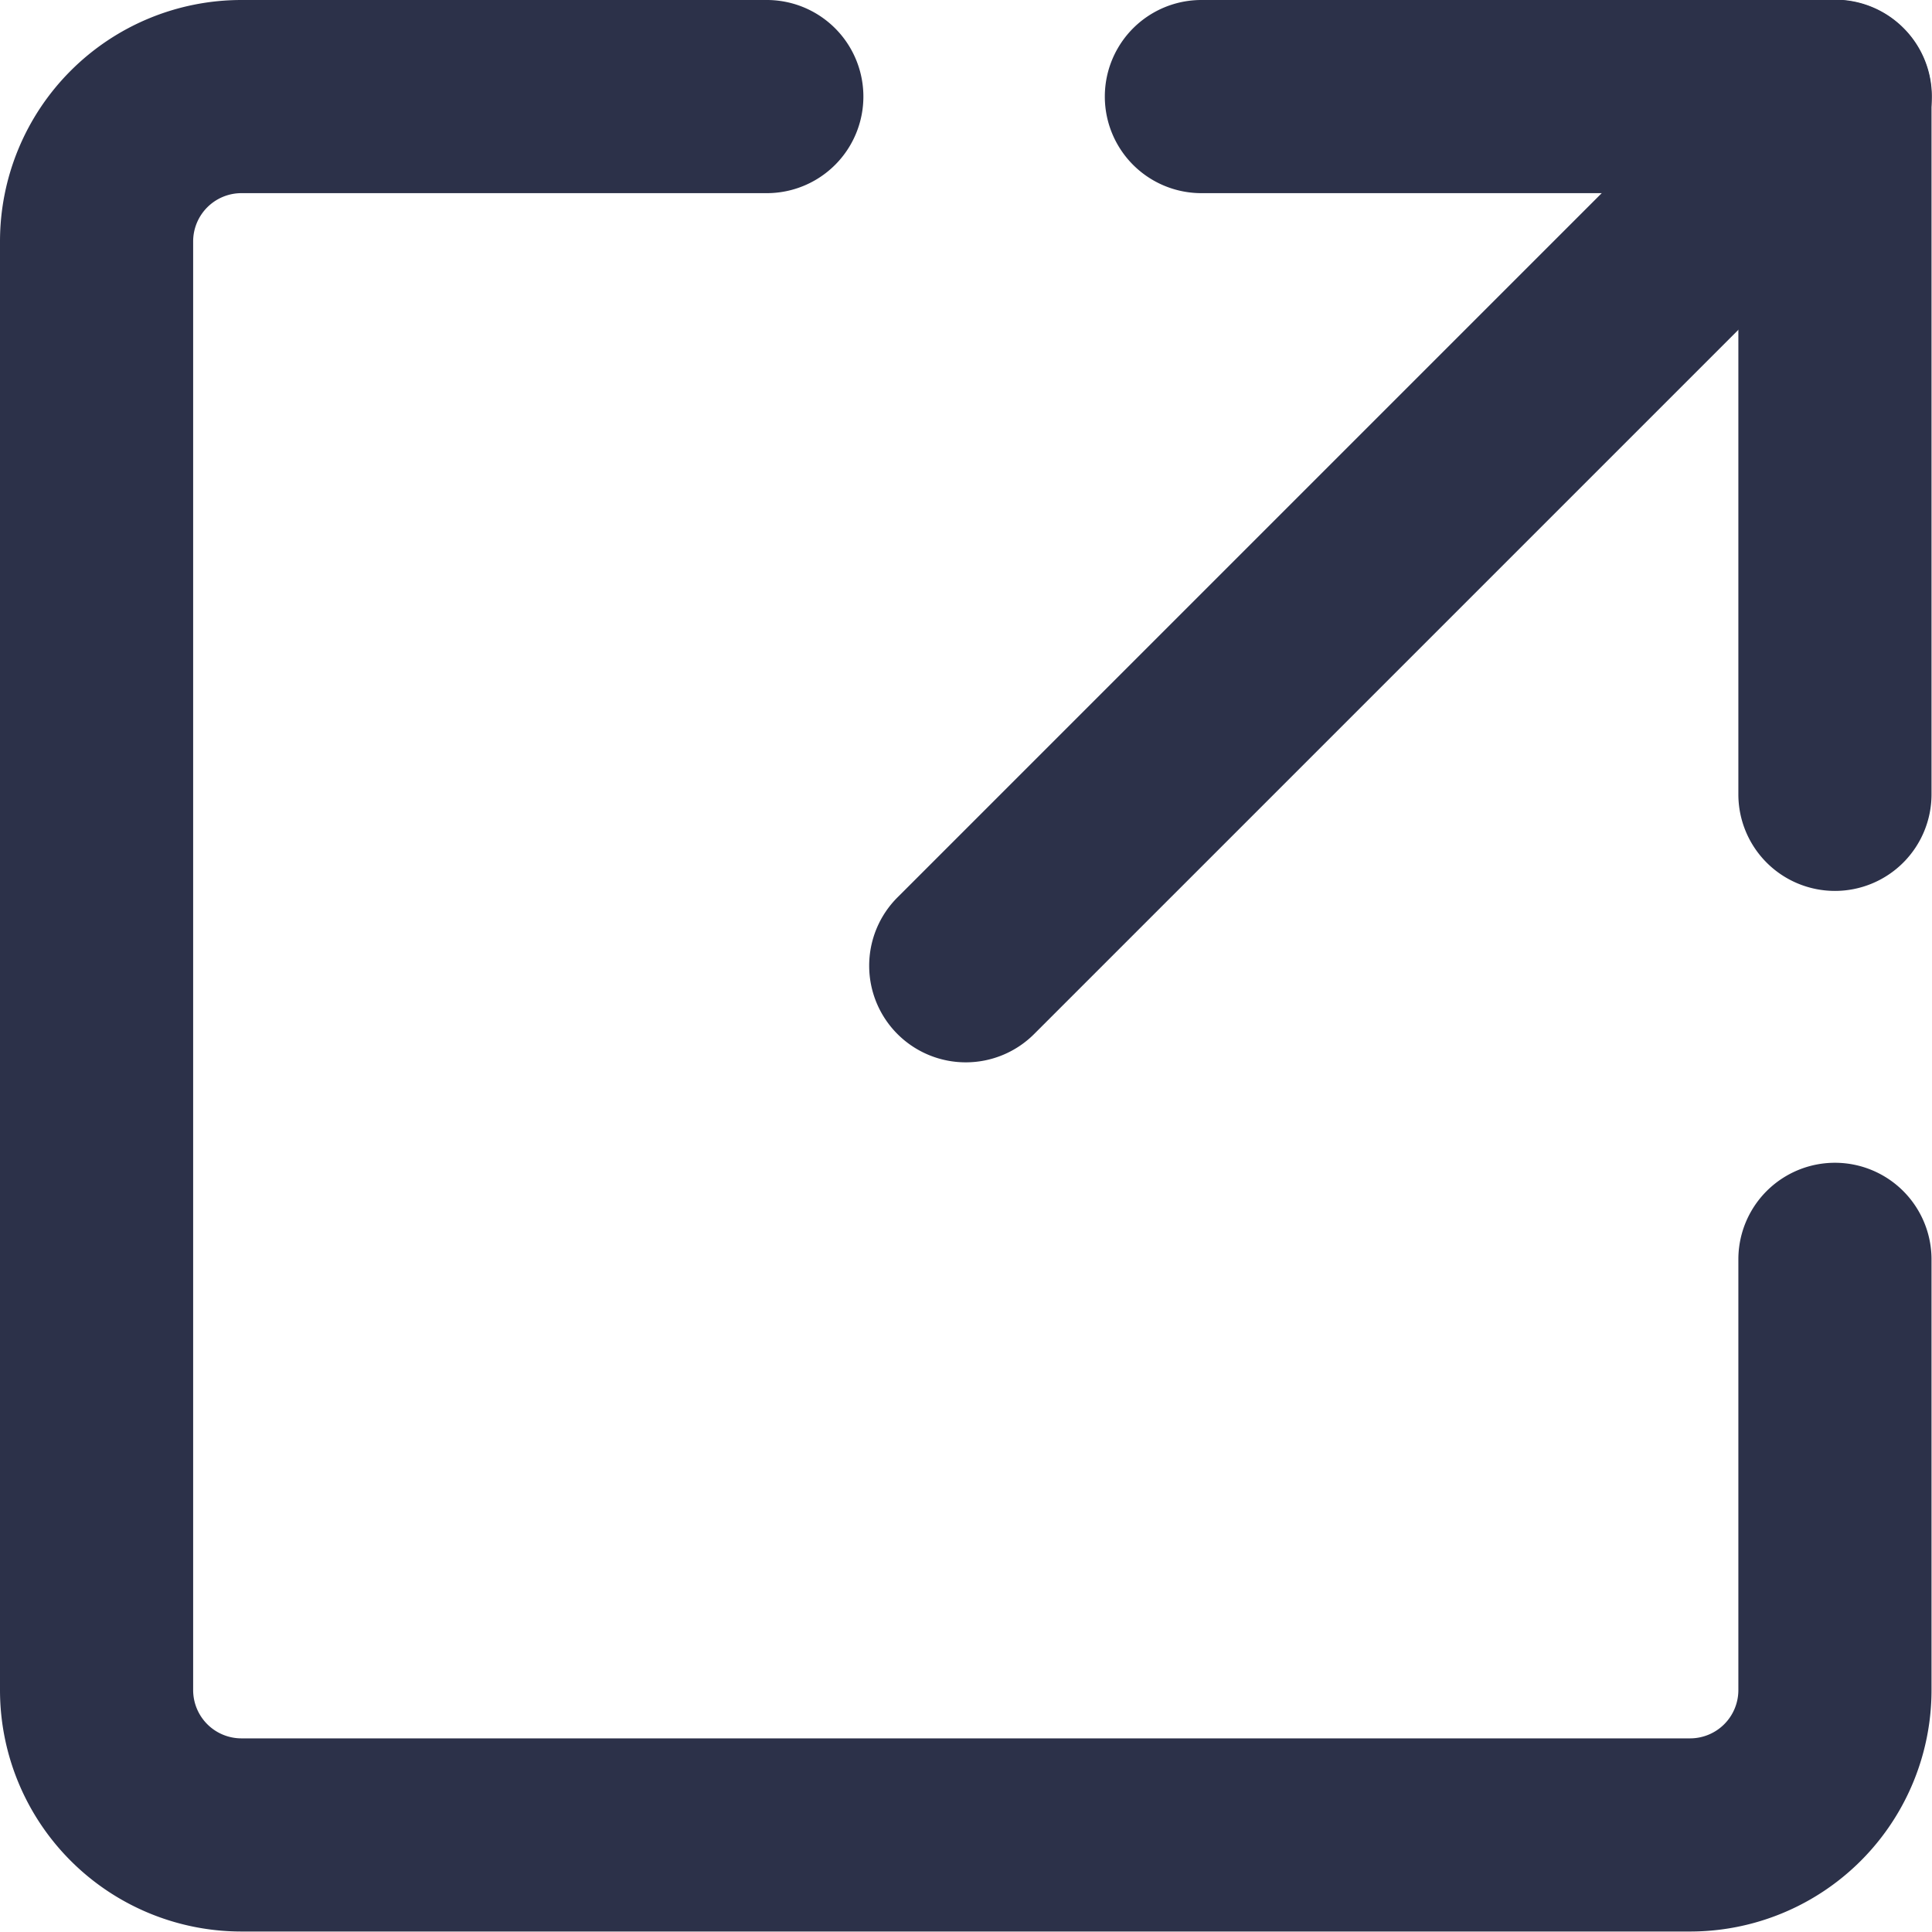 <svg xmlns="http://www.w3.org/2000/svg" viewBox="0 0 40.01 40.01"><defs><style>.cls-1{fill:#2c3149;}</style></defs><g id="Layer_2" data-name="Layer 2"><g id="Layer_1-2" data-name="Layer 1"><path class="cls-1" d="M35,40H5a5,5,0,0,1-5-5V5A5,5,0,0,1,5,0H15.88a2,2,0,0,1,0,4H5A1,1,0,0,0,4,5V35a1,1,0,0,0,1,1H35a1,1,0,0,0,1-1V26.08a2,2,0,0,1,4,0V35A5,5,0,0,1,35,40Z"/><path class="cls-1" d="M38,18.45a2,2,0,0,1-2-2V4H24.88a2,2,0,0,1,0-4H38a2,2,0,0,1,2,2V16.45A2,2,0,0,1,38,18.45Z"/><path class="cls-1" d="M20,22a2,2,0,0,1-2-2,2,2,0,0,1,.59-1.42l18-18a2,2,0,0,1,2.83,0,2,2,0,0,1,0,2.83l-18,18A2,2,0,0,1,20,22Z"/></g></g></svg>